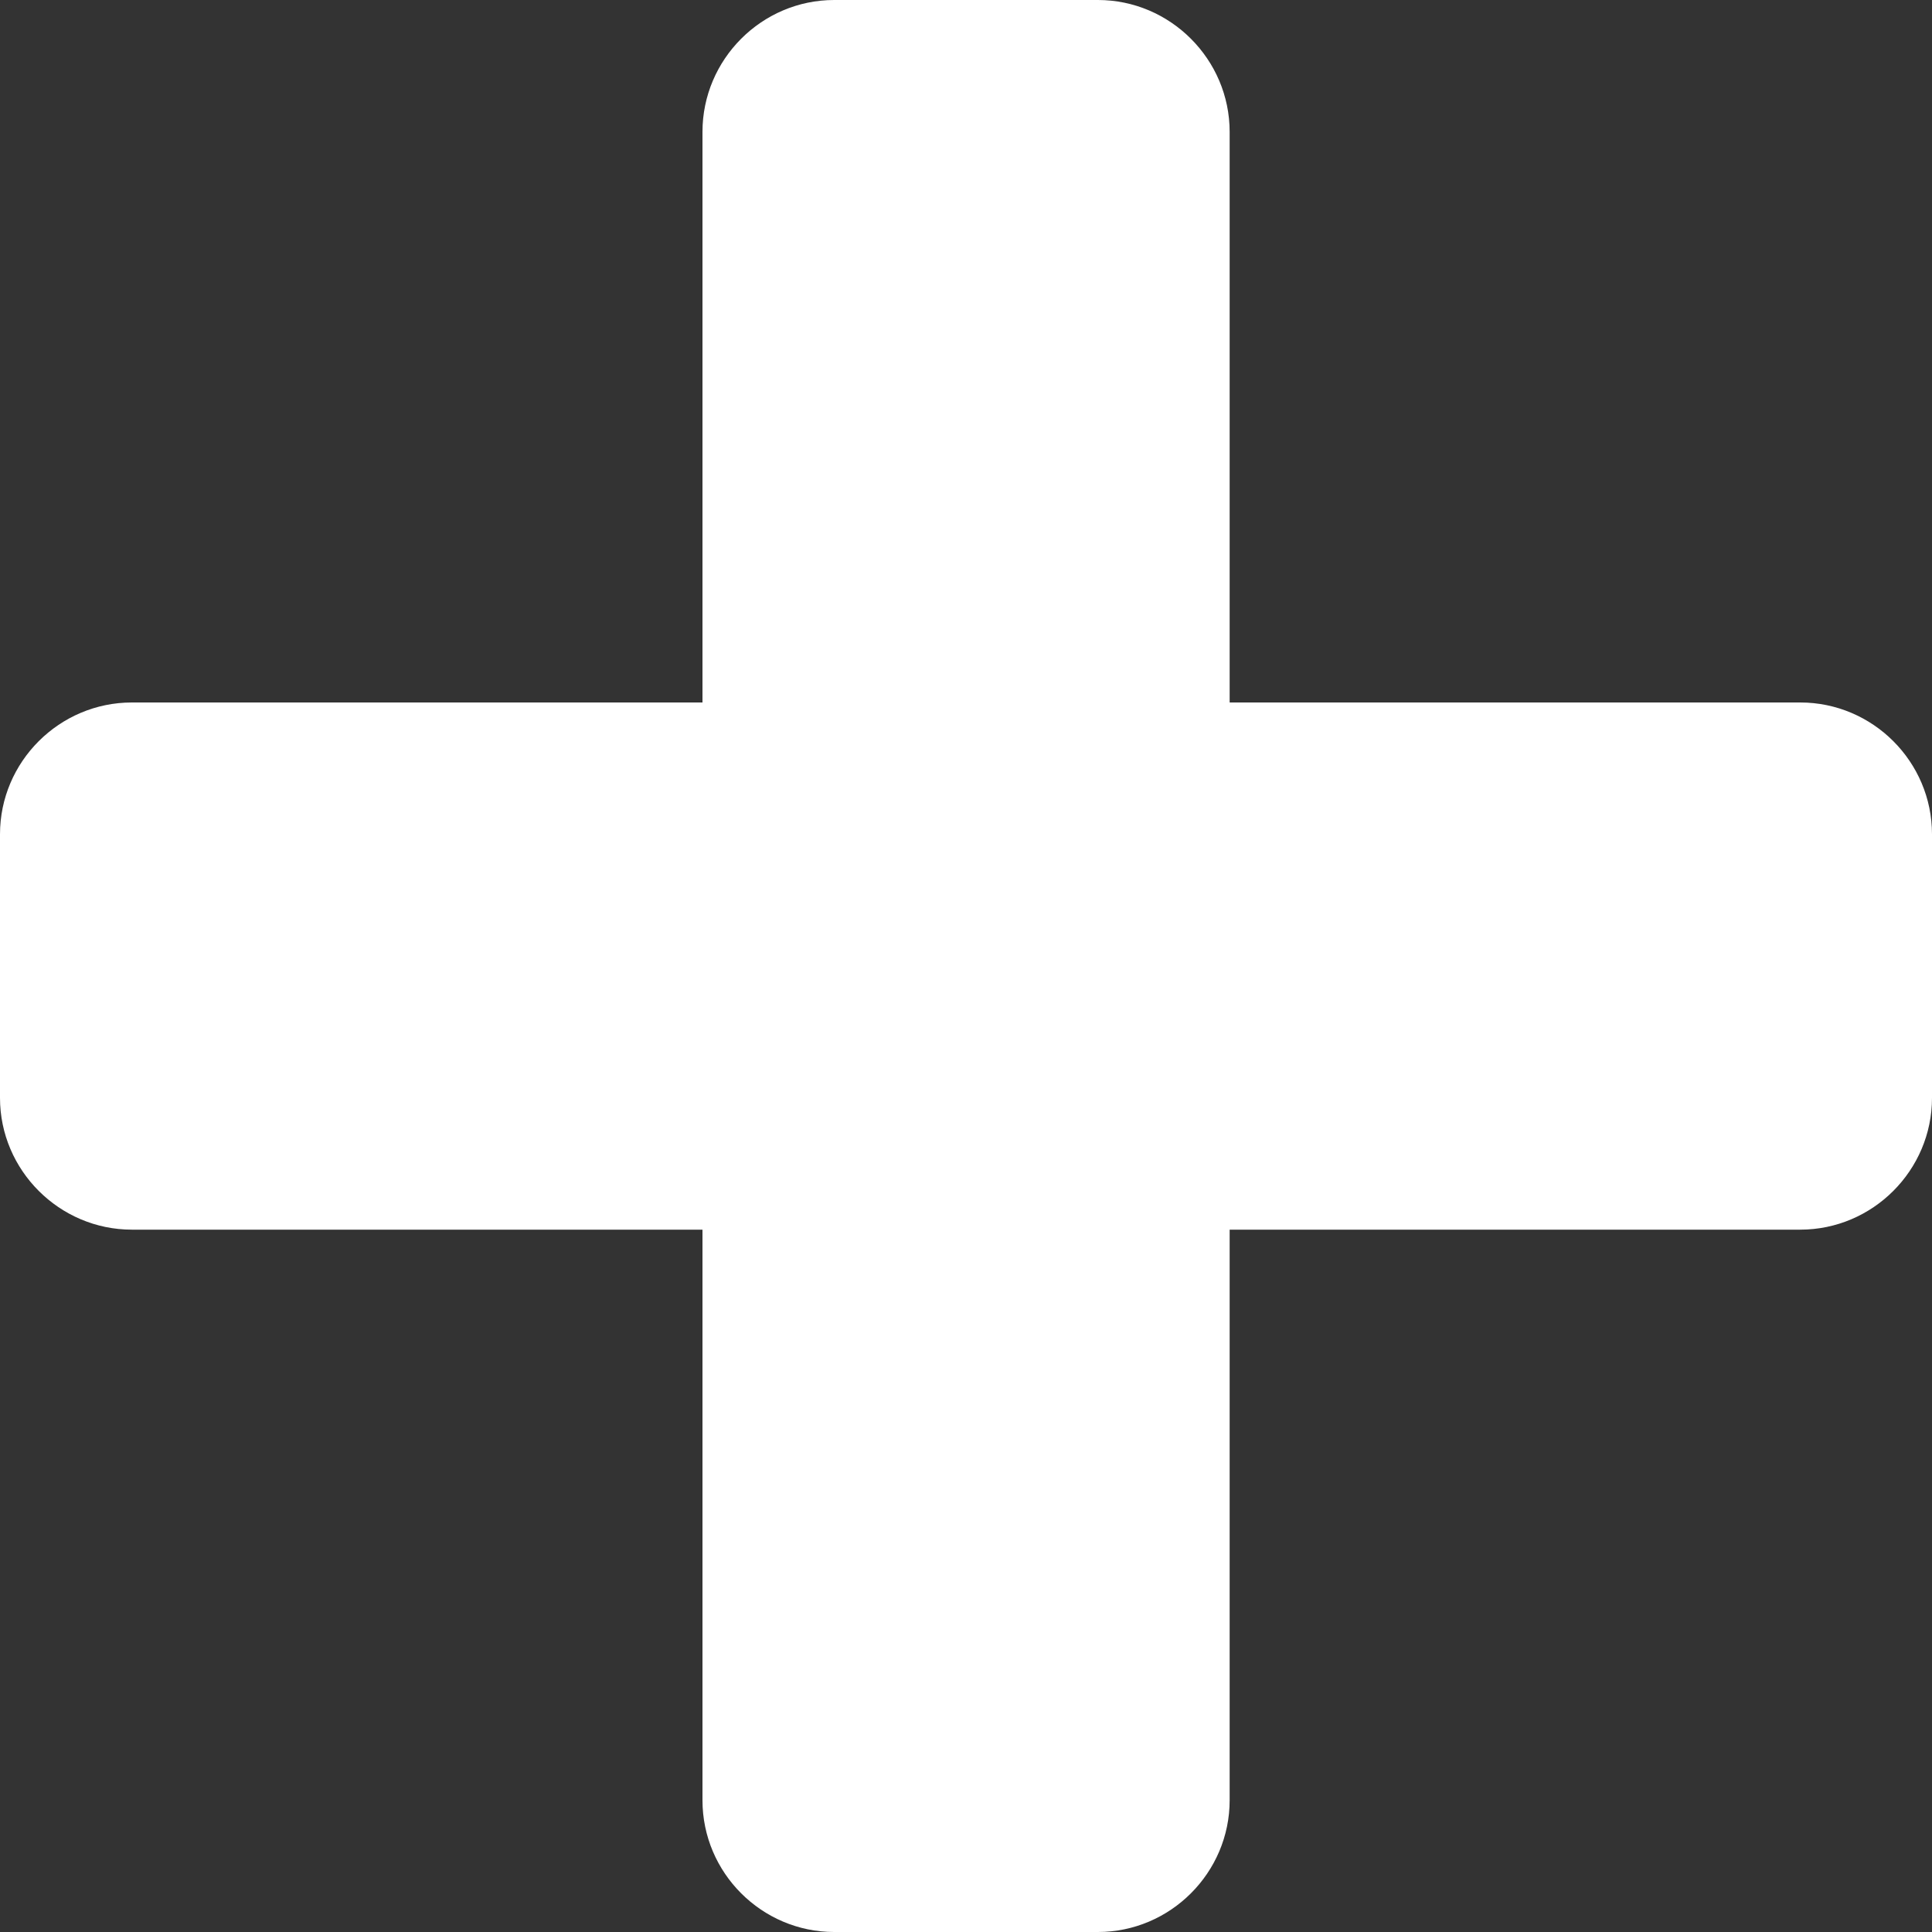 <svg version="1.2" xmlns="http://www.w3.org/2000/svg" xmlns:xlink="http://www.w3.org/1999/xlink" overflow="visible" preserveAspectRatio="none" viewBox="0 0 15 15" width="15" height="15"><rect x="0" y="0" width="15" height="15" fill="#333333" stroke="none"/><g transform="translate(0, 0)"><defs><path id="path-167140966881158" d="M19.778 11.255 C19.778 10.692 19.318 10.232 18.755 10.232 C18.755 10.232 14.325 10.232 14.325 10.232 C14.325 10.232 14.325 5.802 14.325 5.802 C14.325 5.239 13.864 4.778 13.302 4.778 C13.302 4.778 11.255 4.778 11.255 4.778 C10.692 4.778 10.232 5.239 10.232 5.802 C10.232 5.802 10.232 10.232 10.232 10.232 C10.232 10.232 5.802 10.232 5.802 10.232 C5.239 10.232 4.778 10.692 4.778 11.255 C4.778 11.255 4.778 13.302 4.778 13.302 C4.778 13.864 5.239 14.325 5.802 14.325 C5.802 14.325 10.232 14.325 10.232 14.325 C10.232 14.325 10.232 18.755 10.232 18.755 C10.232 19.318 10.692 19.778 11.255 19.778 C11.255 19.778 13.302 19.778 13.302 19.778 C13.864 19.778 14.325 19.318 14.325 18.755 C14.325 18.755 14.325 14.325 14.325 14.325 C14.325 14.325 18.755 14.325 18.755 14.325 C19.318 14.325 19.778 13.864 19.778 13.302 C19.778 13.302 19.778 11.255 19.778 11.255 C19.778 11.255 19.778 11.255 19.778 11.255 Z" vector-effect="non-scaling-stroke"/></defs><g transform="translate(-4.778, -4.778)"><path d="M19.778 11.255 C19.778 10.692 19.318 10.232 18.755 10.232 C18.755 10.232 14.325 10.232 14.325 10.232 C14.325 10.232 14.325 5.802 14.325 5.802 C14.325 5.239 13.864 4.778 13.302 4.778 C13.302 4.778 11.255 4.778 11.255 4.778 C10.692 4.778 10.232 5.239 10.232 5.802 C10.232 5.802 10.232 10.232 10.232 10.232 C10.232 10.232 5.802 10.232 5.802 10.232 C5.239 10.232 4.778 10.692 4.778 11.255 C4.778 11.255 4.778 13.302 4.778 13.302 C4.778 13.864 5.239 14.325 5.802 14.325 C5.802 14.325 10.232 14.325 10.232 14.325 C10.232 14.325 10.232 18.755 10.232 18.755 C10.232 19.318 10.692 19.778 11.255 19.778 C11.255 19.778 13.302 19.778 13.302 19.778 C13.864 19.778 14.325 19.318 14.325 18.755 C14.325 18.755 14.325 14.325 14.325 14.325 C14.325 14.325 18.755 14.325 18.755 14.325 C19.318 14.325 19.778 13.864 19.778 13.302 C19.778 13.302 19.778 11.255 19.778 11.255 C19.778 11.255 19.778 11.255 19.778 11.255 Z" style="stroke-width: 0; stroke-linecap: butt; stroke-linejoin: miter; fill: rgb(255, 255, 255);" vector-effect="non-scaling-stroke"/></g></g></svg>